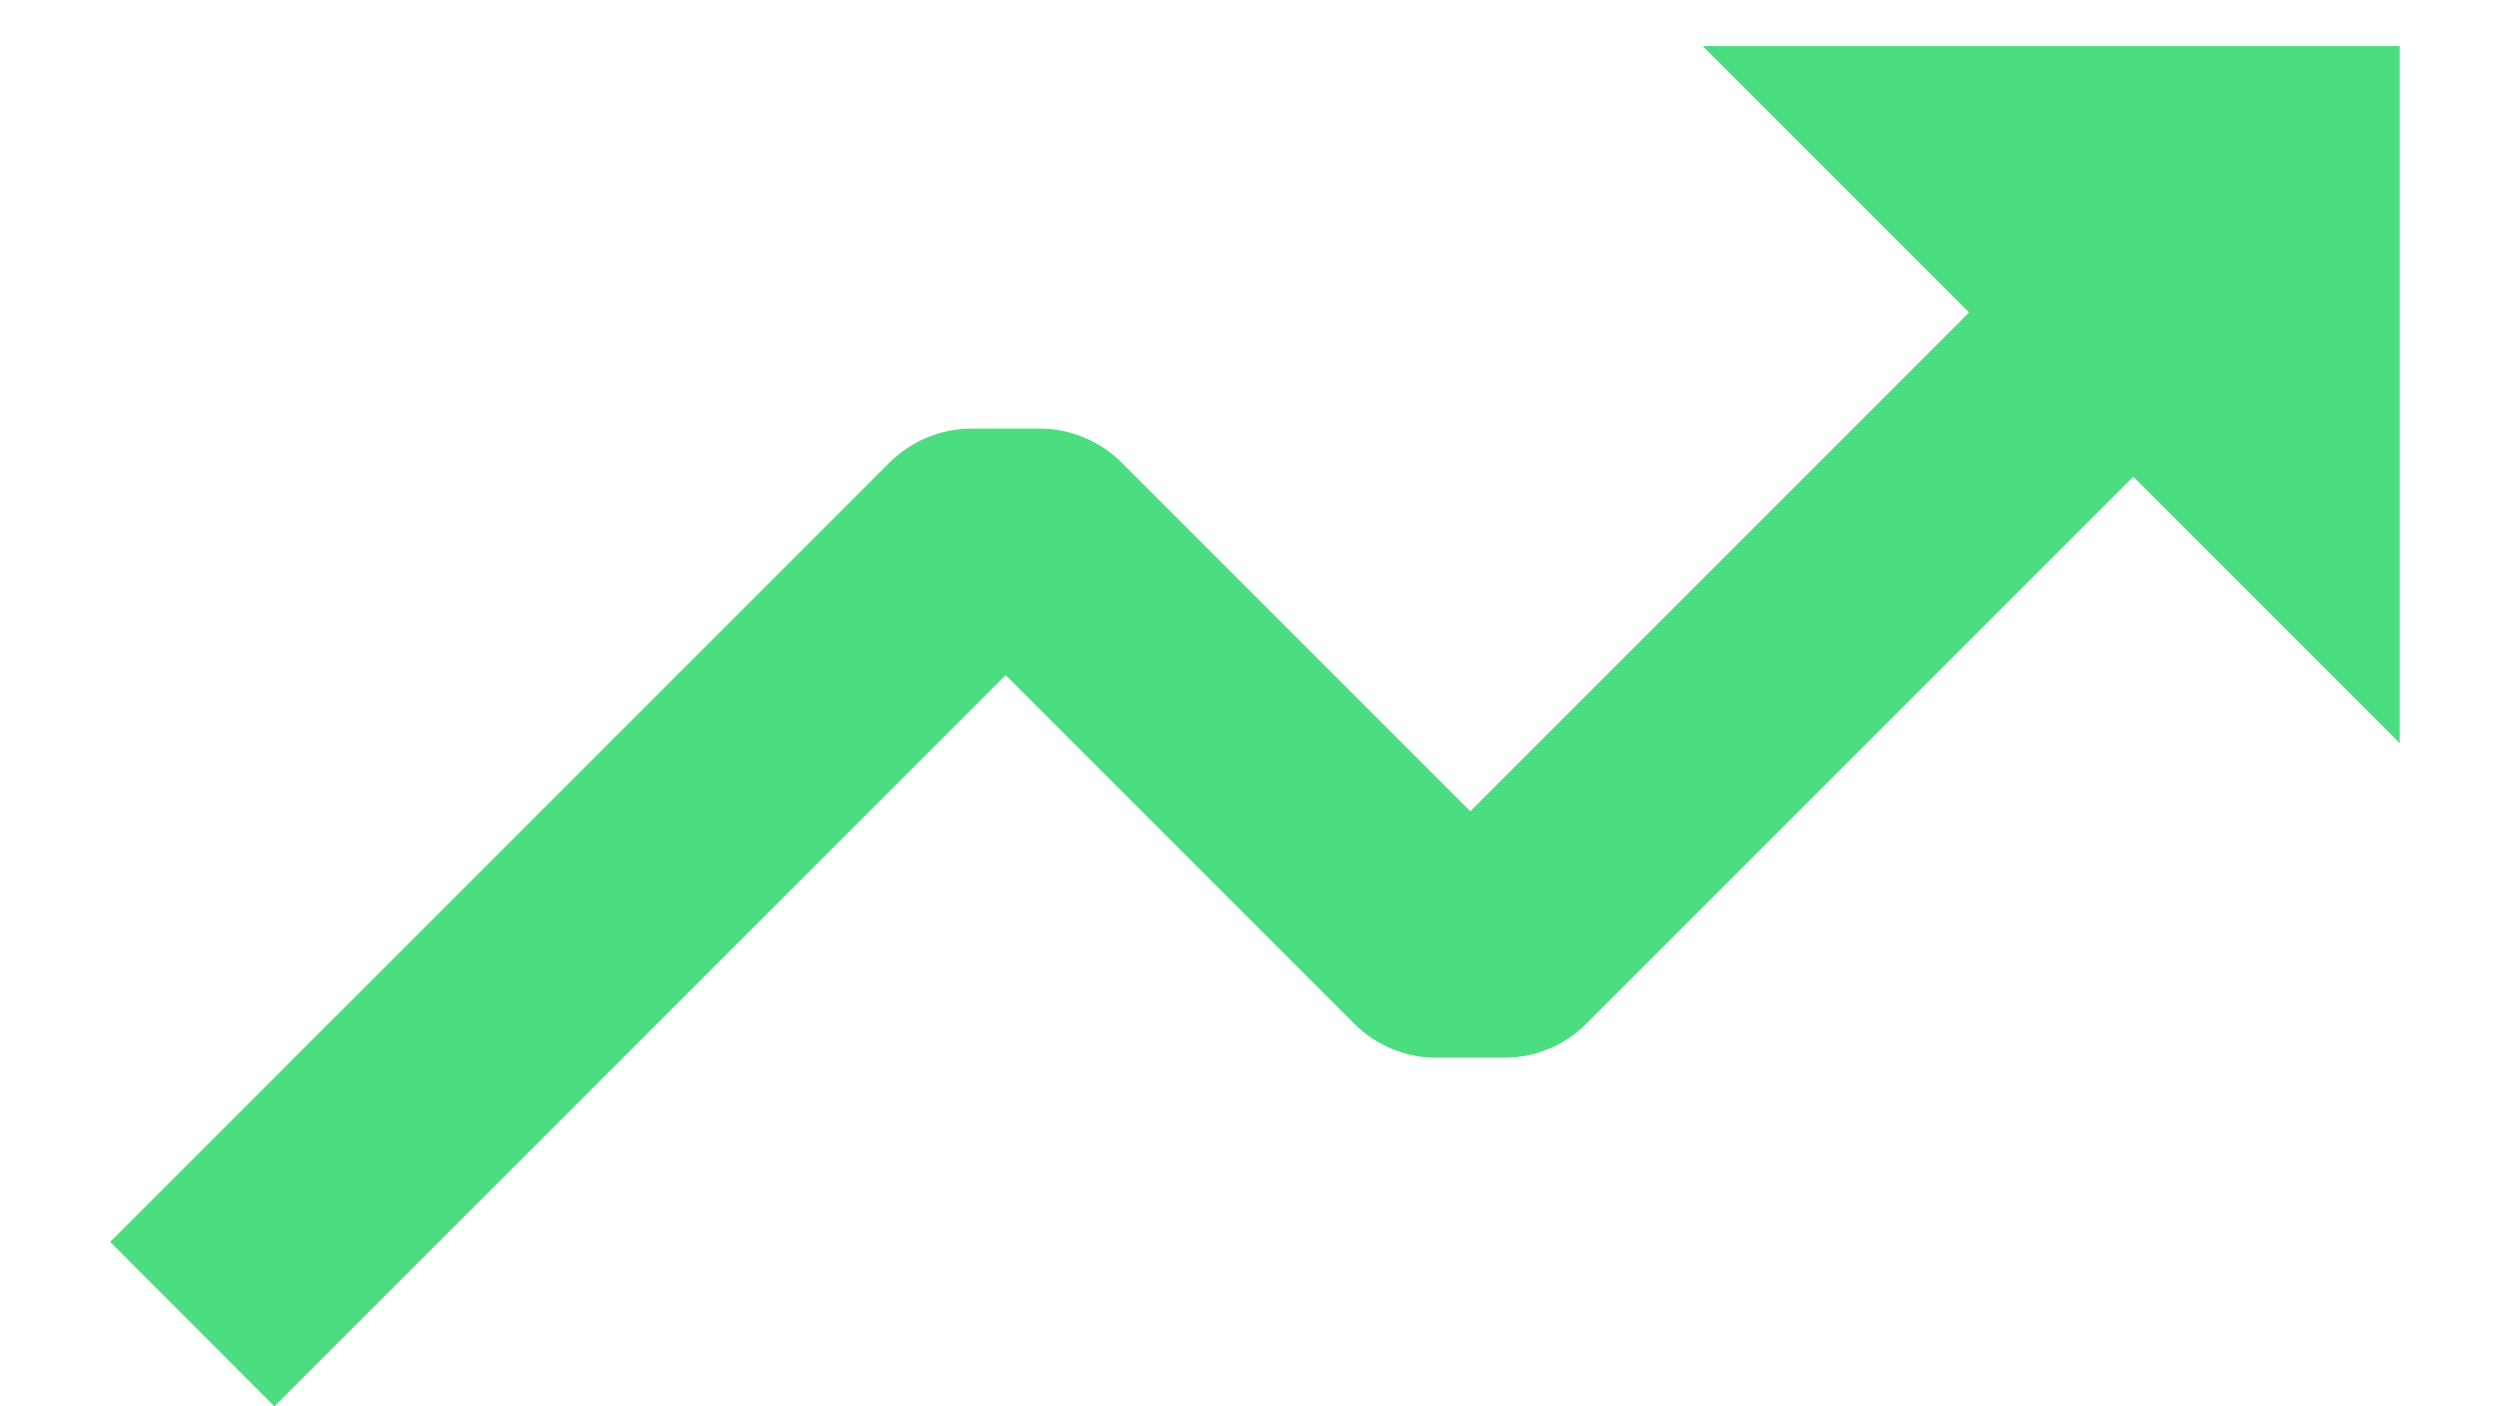 <svg width="16" height="9" viewBox="0 0 16 9" fill="none" xmlns="http://www.w3.org/2000/svg">
<path d="M8.666 6.551C8.806 6.691 8.995 6.769 9.192 6.769H9.628C9.825 6.769 10.014 6.691 10.153 6.551L13.653 3.051L15.358 4.756V0.295H10.897L12.602 2L9.41 5.192L7.179 2.961C7.04 2.822 6.851 2.743 6.654 2.743H6.218C6.021 2.743 5.832 2.822 5.692 2.961L0.705 7.948L1.756 9L6.436 4.321L8.666 6.551Z" fill="#4ADE80"/>
</svg>
